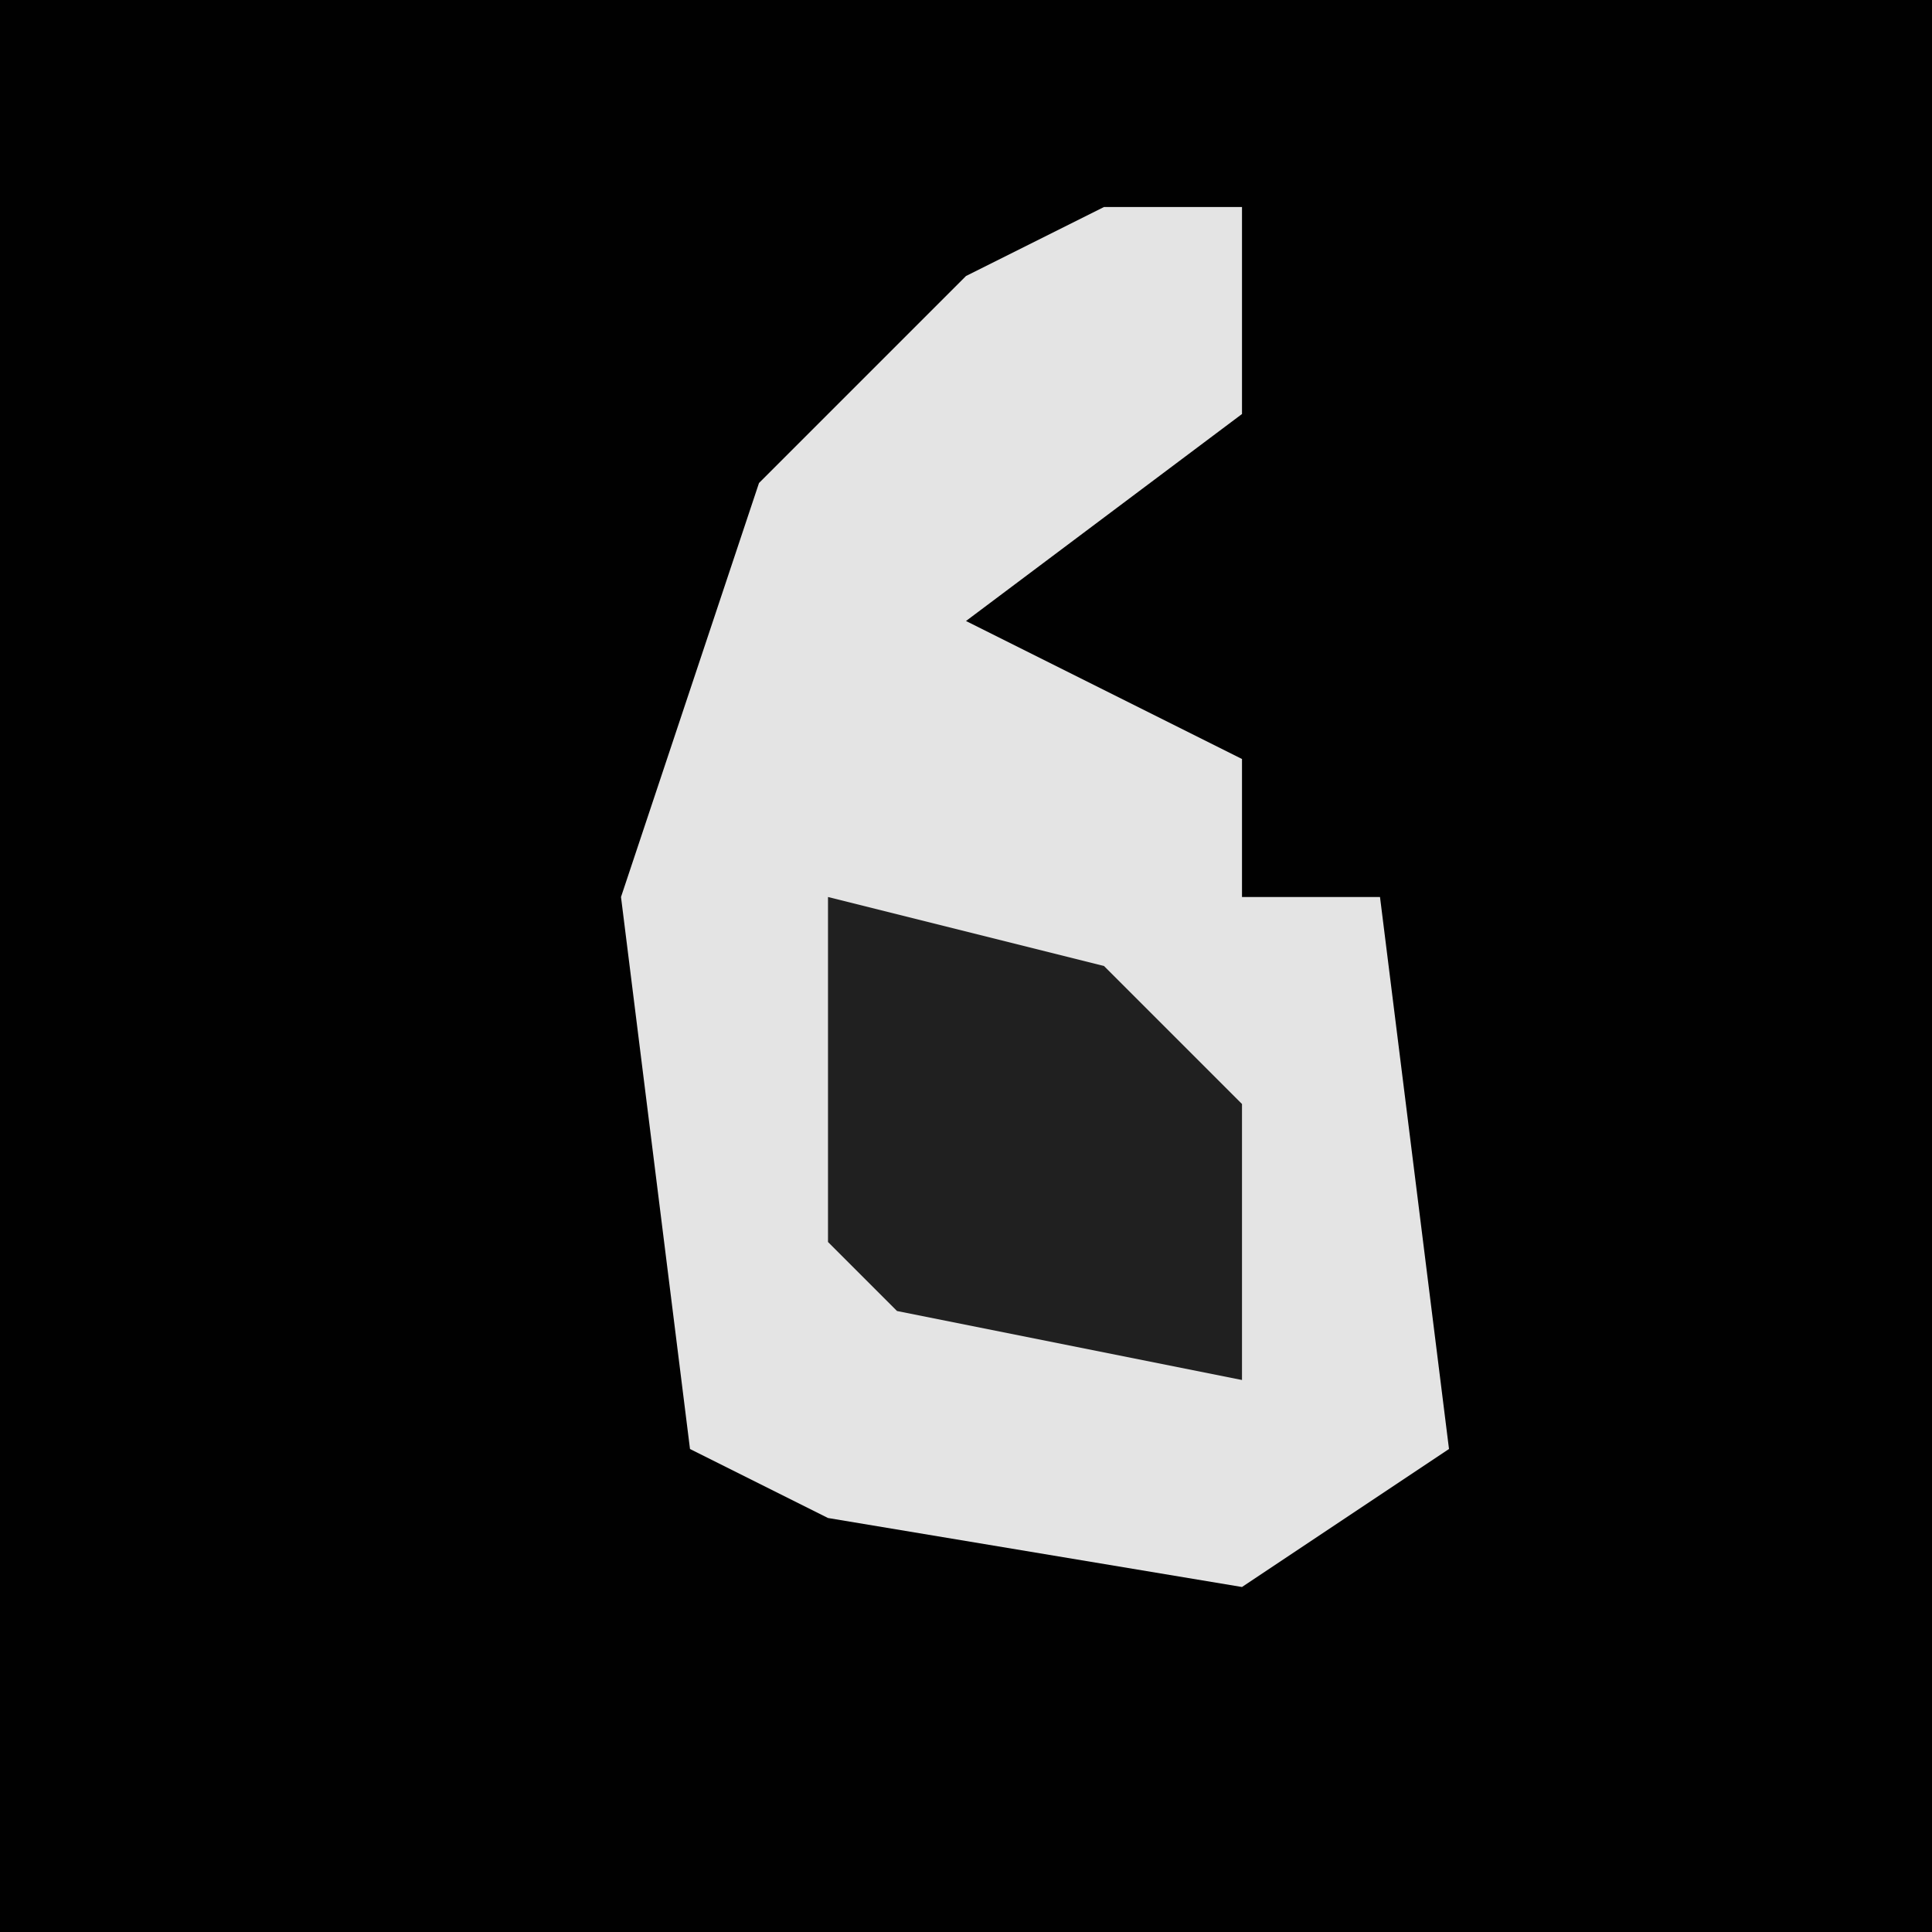 <?xml version="1.0" encoding="UTF-8"?>
<svg version="1.1" xmlns="http://www.w3.org/2000/svg" width="28" height="28">
<path d="M0,0 L28,0 L28,28 L0,28 Z " fill="#010101" transform="translate(0,0)"/>
<path d="M0,0 L2,0 L2,3 L-2,6 L2,8 L2,10 L4,10 L5,18 L2,20 L-4,19 L-6,18 L-7,10 L-5,4 L-2,1 Z " fill="#E4E4E4" transform="translate(16,3)"/>
<path d="M0,0 L4,1 L6,3 L6,7 L1,6 L0,5 Z " fill="#202020" transform="translate(12,13)"/>
</svg>

